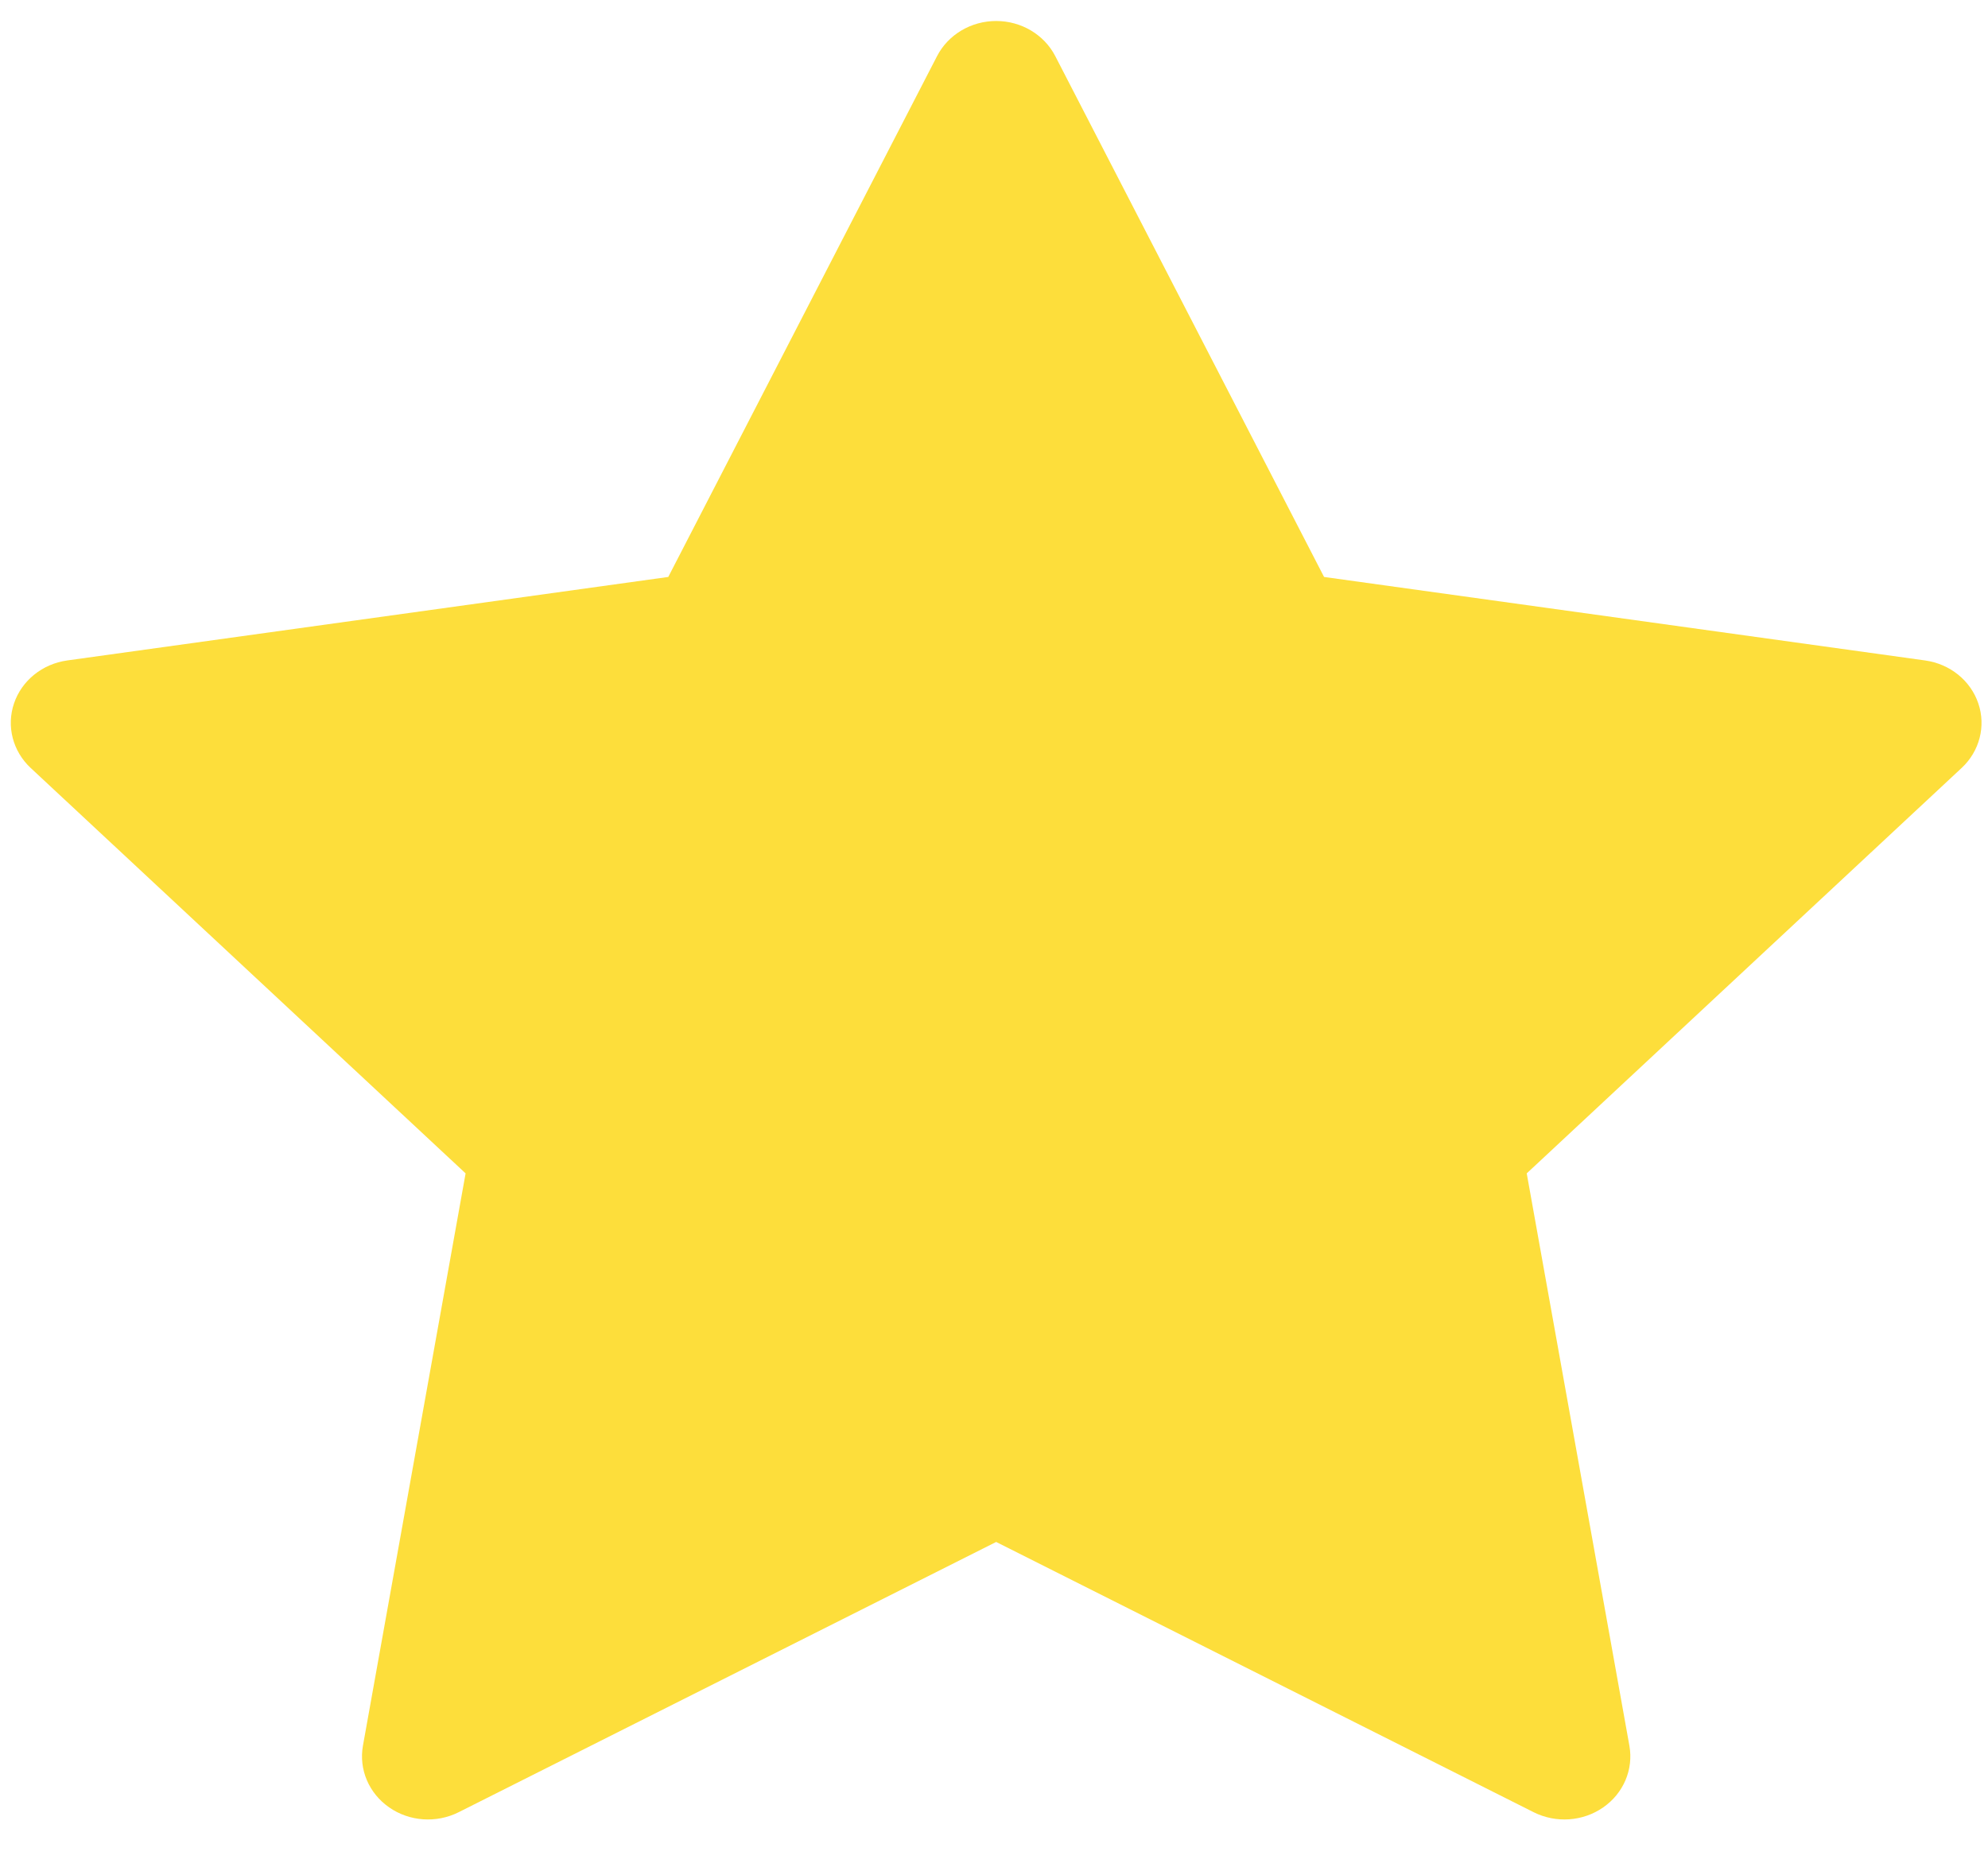 <svg width="34" height="32" viewBox="0 0 34 32" fill="none" xmlns="http://www.w3.org/2000/svg">
<path fill-rule="evenodd" clip-rule="evenodd" d="M18.048 0.96C17.858 0.592 17.466 0.359 17.037 0.359C16.608 0.359 16.216 0.592 16.026 0.96L11.429 9.868L1.15 11.296C0.725 11.355 0.372 11.64 0.24 12.03C0.107 12.42 0.218 12.849 0.525 13.135L7.963 20.069L6.207 29.859C6.135 30.264 6.309 30.672 6.656 30.913C7.003 31.155 7.463 31.186 7.843 30.996L17.037 26.373L26.231 30.996C26.611 31.186 27.071 31.155 27.419 30.913C27.766 30.672 27.939 30.264 27.867 29.859L26.111 20.069L33.549 13.135C33.856 12.849 33.967 12.42 33.834 12.03C33.702 11.64 33.349 11.355 32.924 11.296L22.645 9.868L18.048 0.96Z" fill="#FDDE3B"/>
</svg>
